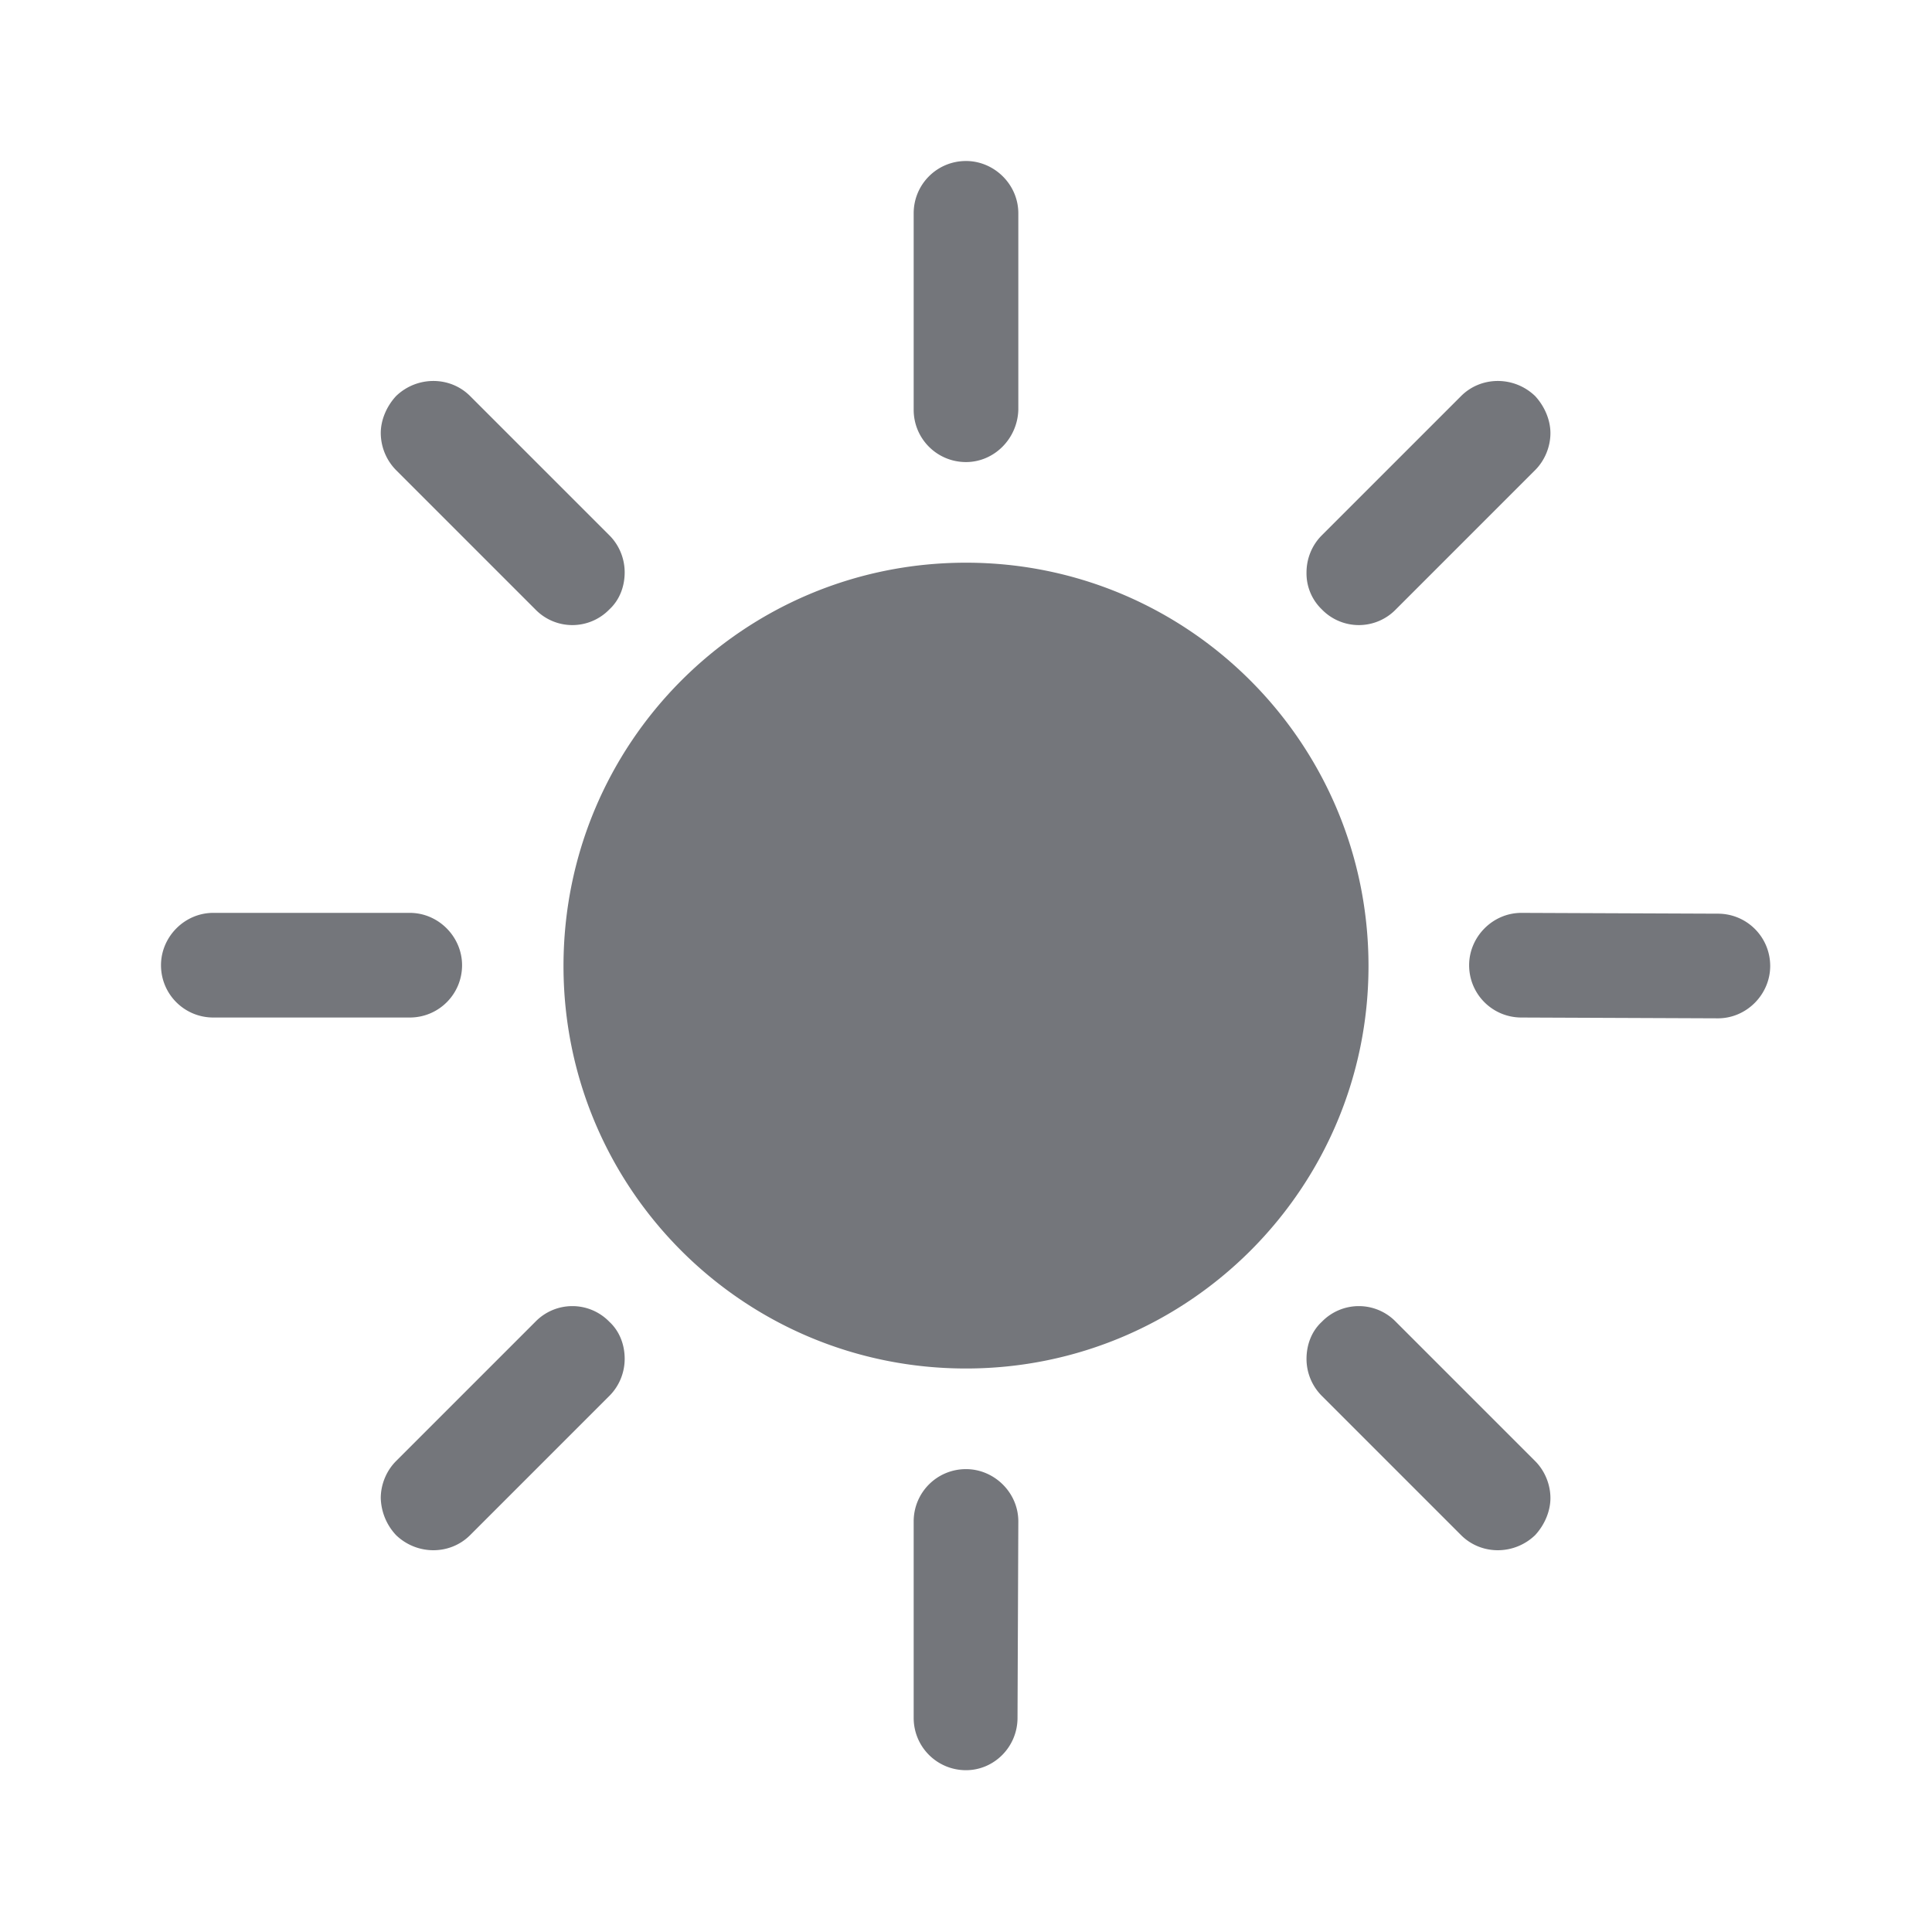 <svg xmlns="http://www.w3.org/2000/svg" fill="none" viewBox="0 0 24 24" focusable="false"><defs><clipPath id="Light_Mode_Solid_svg__a"><path fill="#fff" fill-opacity="0" d="M0 0h24v24H0z"/></clipPath></defs><g clip-path="url(#Light_Mode_Solid_svg__a)"><path fill="#74767B" fill-rule="evenodd" d="M12 2c.35 0 .65.29.65.65v2.44c-.01.36-.3.65-.65.65-.36 0-.65-.29-.65-.65V2.65c0-.36.29-.65.65-.65M4.92 4.92c.26-.25.67-.25.92 0l1.73 1.73c.13.13.19.3.19.46 0 .17-.06.34-.19.46a.64.64 0 0 1-.92 0L4.92 5.84a.66.66 0 0 1-.19-.46c0-.16.07-.33.19-.46m14.15 0c.12.13.19.3.19.46 0 .17-.07.34-.19.46l-1.73 1.73a.64.64 0 0 1-.92 0 .62.62 0 0 1-.19-.46c0-.16.06-.33.19-.46l1.73-1.73c.25-.25.66-.25.92 0M17 12c0 2.76-2.24 5-5 5-2.77 0-5-2.24-5-5 0-2.77 2.23-5.01 5-5.01 2.76 0 5 2.24 5 5.01m-15-.01c0-.35.29-.65.65-.65h2.44c.36 0 .65.3.65.65 0 .36-.29.65-.65.65H2.65c-.36 0-.65-.29-.65-.65m19.99.01c0 .35-.29.65-.65.65l-2.44-.01c-.36 0-.65-.29-.65-.65 0-.35.29-.65.65-.65l2.44.01c.36 0 .65.29.65.65m-2.92 7.07c-.26.25-.67.25-.92 0l-1.73-1.73a.65.65 0 0 1-.19-.46c0-.17.06-.34.19-.46a.64.64 0 0 1 .92 0l1.73 1.73c.12.12.19.29.19.46 0 .16-.07.33-.19.46m-14.15 0a.7.7 0 0 1-.19-.46c0-.17.07-.34.19-.46l1.73-1.73a.64.64 0 0 1 .92 0c.13.12.19.29.19.46 0 .16-.06.33-.19.46l-1.73 1.73c-.25.25-.66.25-.92 0M12 21.99c-.36 0-.65-.29-.65-.65V18.9c0-.36.29-.65.65-.65.35 0 .65.29.65.65l-.01 2.44c0 .36-.29.65-.64.65"/></g></svg>